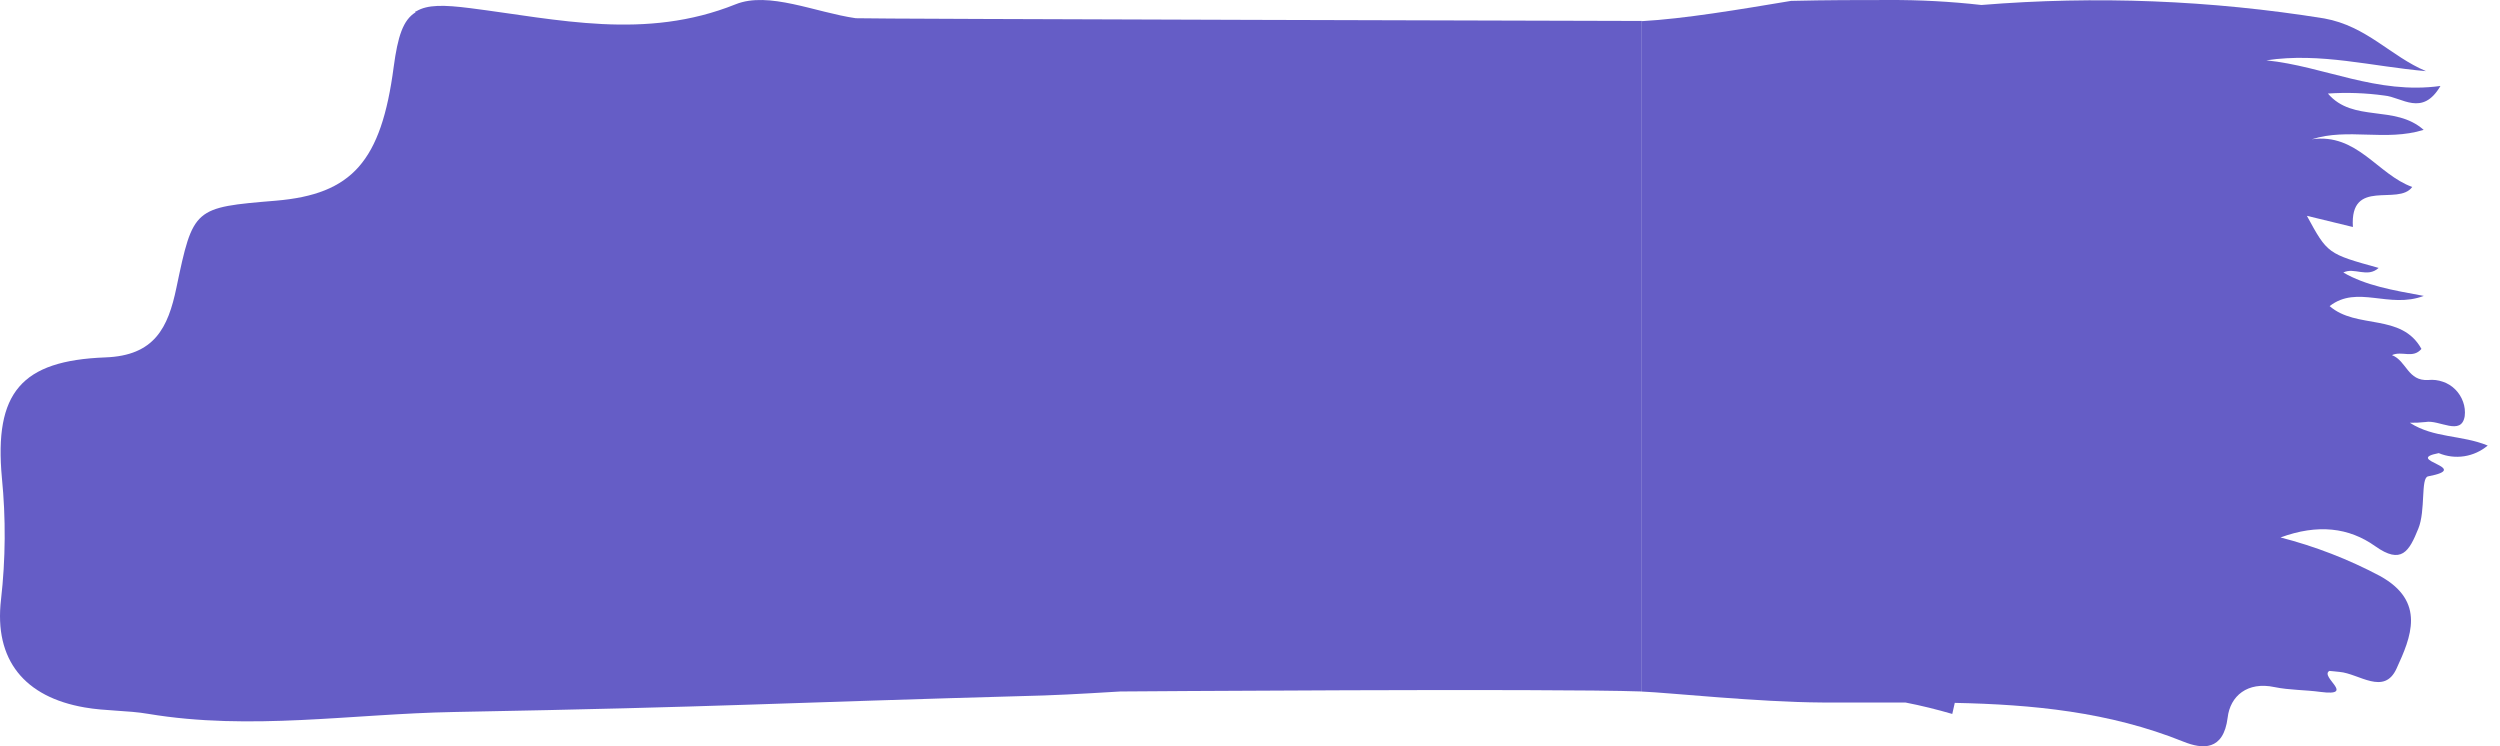 <svg width="201" height="60" viewBox="0 0 201 60" fill="none" xmlns="http://www.w3.org/2000/svg">
<path d="M68.803 1.465C65.553 0.995 61.803 -0.725 59.143 0.345C51.873 3.265 44.873 1.555 37.803 0.655C35.673 0.385 34.373 0.365 33.473 0.905H33.403V0.995C32.403 1.615 31.983 2.925 31.653 5.375C30.653 12.985 28.313 15.615 22.183 16.135C15.583 16.685 15.533 16.685 14.183 23.135C13.513 26.355 12.423 28.595 8.463 28.735C1.703 28.995 -0.477 31.565 0.153 38.425C0.474 41.675 0.451 44.95 0.083 48.195C-0.497 53.085 2.003 56.045 6.793 56.875C8.483 57.175 10.233 57.105 11.923 57.395C20.123 58.765 28.293 57.395 36.473 57.245C58.963 56.825 61.473 56.535 83.933 55.915C85.933 55.855 90.073 55.595 90.073 55.595C90.073 55.595 124.613 55.335 132.003 55.595V1.685C132.003 1.685 69.183 1.525 68.803 1.465Z" fill="#655DC6"/>
<path d="M196.073 36.431C196.722 36.702 197.433 36.788 198.128 36.681C198.824 36.573 199.476 36.275 200.013 35.821C197.883 34.951 195.703 35.241 193.753 33.991C194.173 33.996 194.594 33.976 195.013 33.931C196.103 33.721 197.893 35.091 198.163 33.461C198.211 33.072 198.166 32.678 198.033 32.311C197.9 31.934 197.685 31.593 197.403 31.311C197.123 31.028 196.78 30.816 196.403 30.691C196.031 30.56 195.635 30.512 195.243 30.551C193.573 30.661 193.493 29.011 192.313 28.551C193.123 28.181 194.003 28.861 194.683 28.051C193.073 25.141 189.473 26.501 187.303 24.611C189.533 22.881 192.063 24.851 194.873 23.791C192.313 23.321 190.223 22.961 188.403 21.911C189.283 21.461 190.333 22.371 191.243 21.541C187.133 20.401 187.133 20.401 185.473 17.351L189.173 18.251C188.913 14.251 192.823 16.591 193.943 15.031C191.153 14.031 189.503 10.671 185.863 11.201C188.783 10.261 191.783 11.391 194.863 10.441C192.543 8.381 189.183 9.891 187.163 7.521C188.677 7.419 190.199 7.473 191.703 7.681C193.123 7.811 194.753 9.411 196.213 6.911C191.103 7.621 186.843 5.321 182.213 4.851C186.553 4.191 190.733 5.351 195.053 5.721C192.213 4.531 190.303 2.101 186.863 1.481C177.753 0.015 168.499 -0.348 159.303 0.401C156.829 0.122 154.342 -0.011 151.853 0.001C149.533 0.001 146.853 0.001 144.003 0.071C139.813 0.771 135.413 1.511 132.003 1.701V55.601C134.213 55.691 141.313 56.451 146.503 56.481H153.193C154.473 56.731 155.723 57.041 156.963 57.401C157.023 57.101 157.093 56.811 157.163 56.511C163.383 56.641 169.573 57.221 175.553 59.631C177.073 60.241 178.763 60.391 179.103 57.701C179.303 55.951 180.703 54.781 182.863 55.241C184.073 55.491 185.343 55.461 186.573 55.631C189.453 56.001 186.473 54.401 187.283 53.941C187.453 53.941 187.773 54.001 188.093 54.021C189.663 54.151 191.683 55.951 192.683 53.751C193.843 51.231 195.063 48.361 191.353 46.311C188.818 44.965 186.132 43.925 183.353 43.211C186.353 42.111 188.853 42.411 190.963 43.911C193.073 45.411 193.693 44.341 194.433 42.501C195.033 41.051 194.613 38.421 195.213 38.301C198.903 37.601 193.133 37.001 196.073 36.431Z" fill="#655DC6"/>
</svg>
